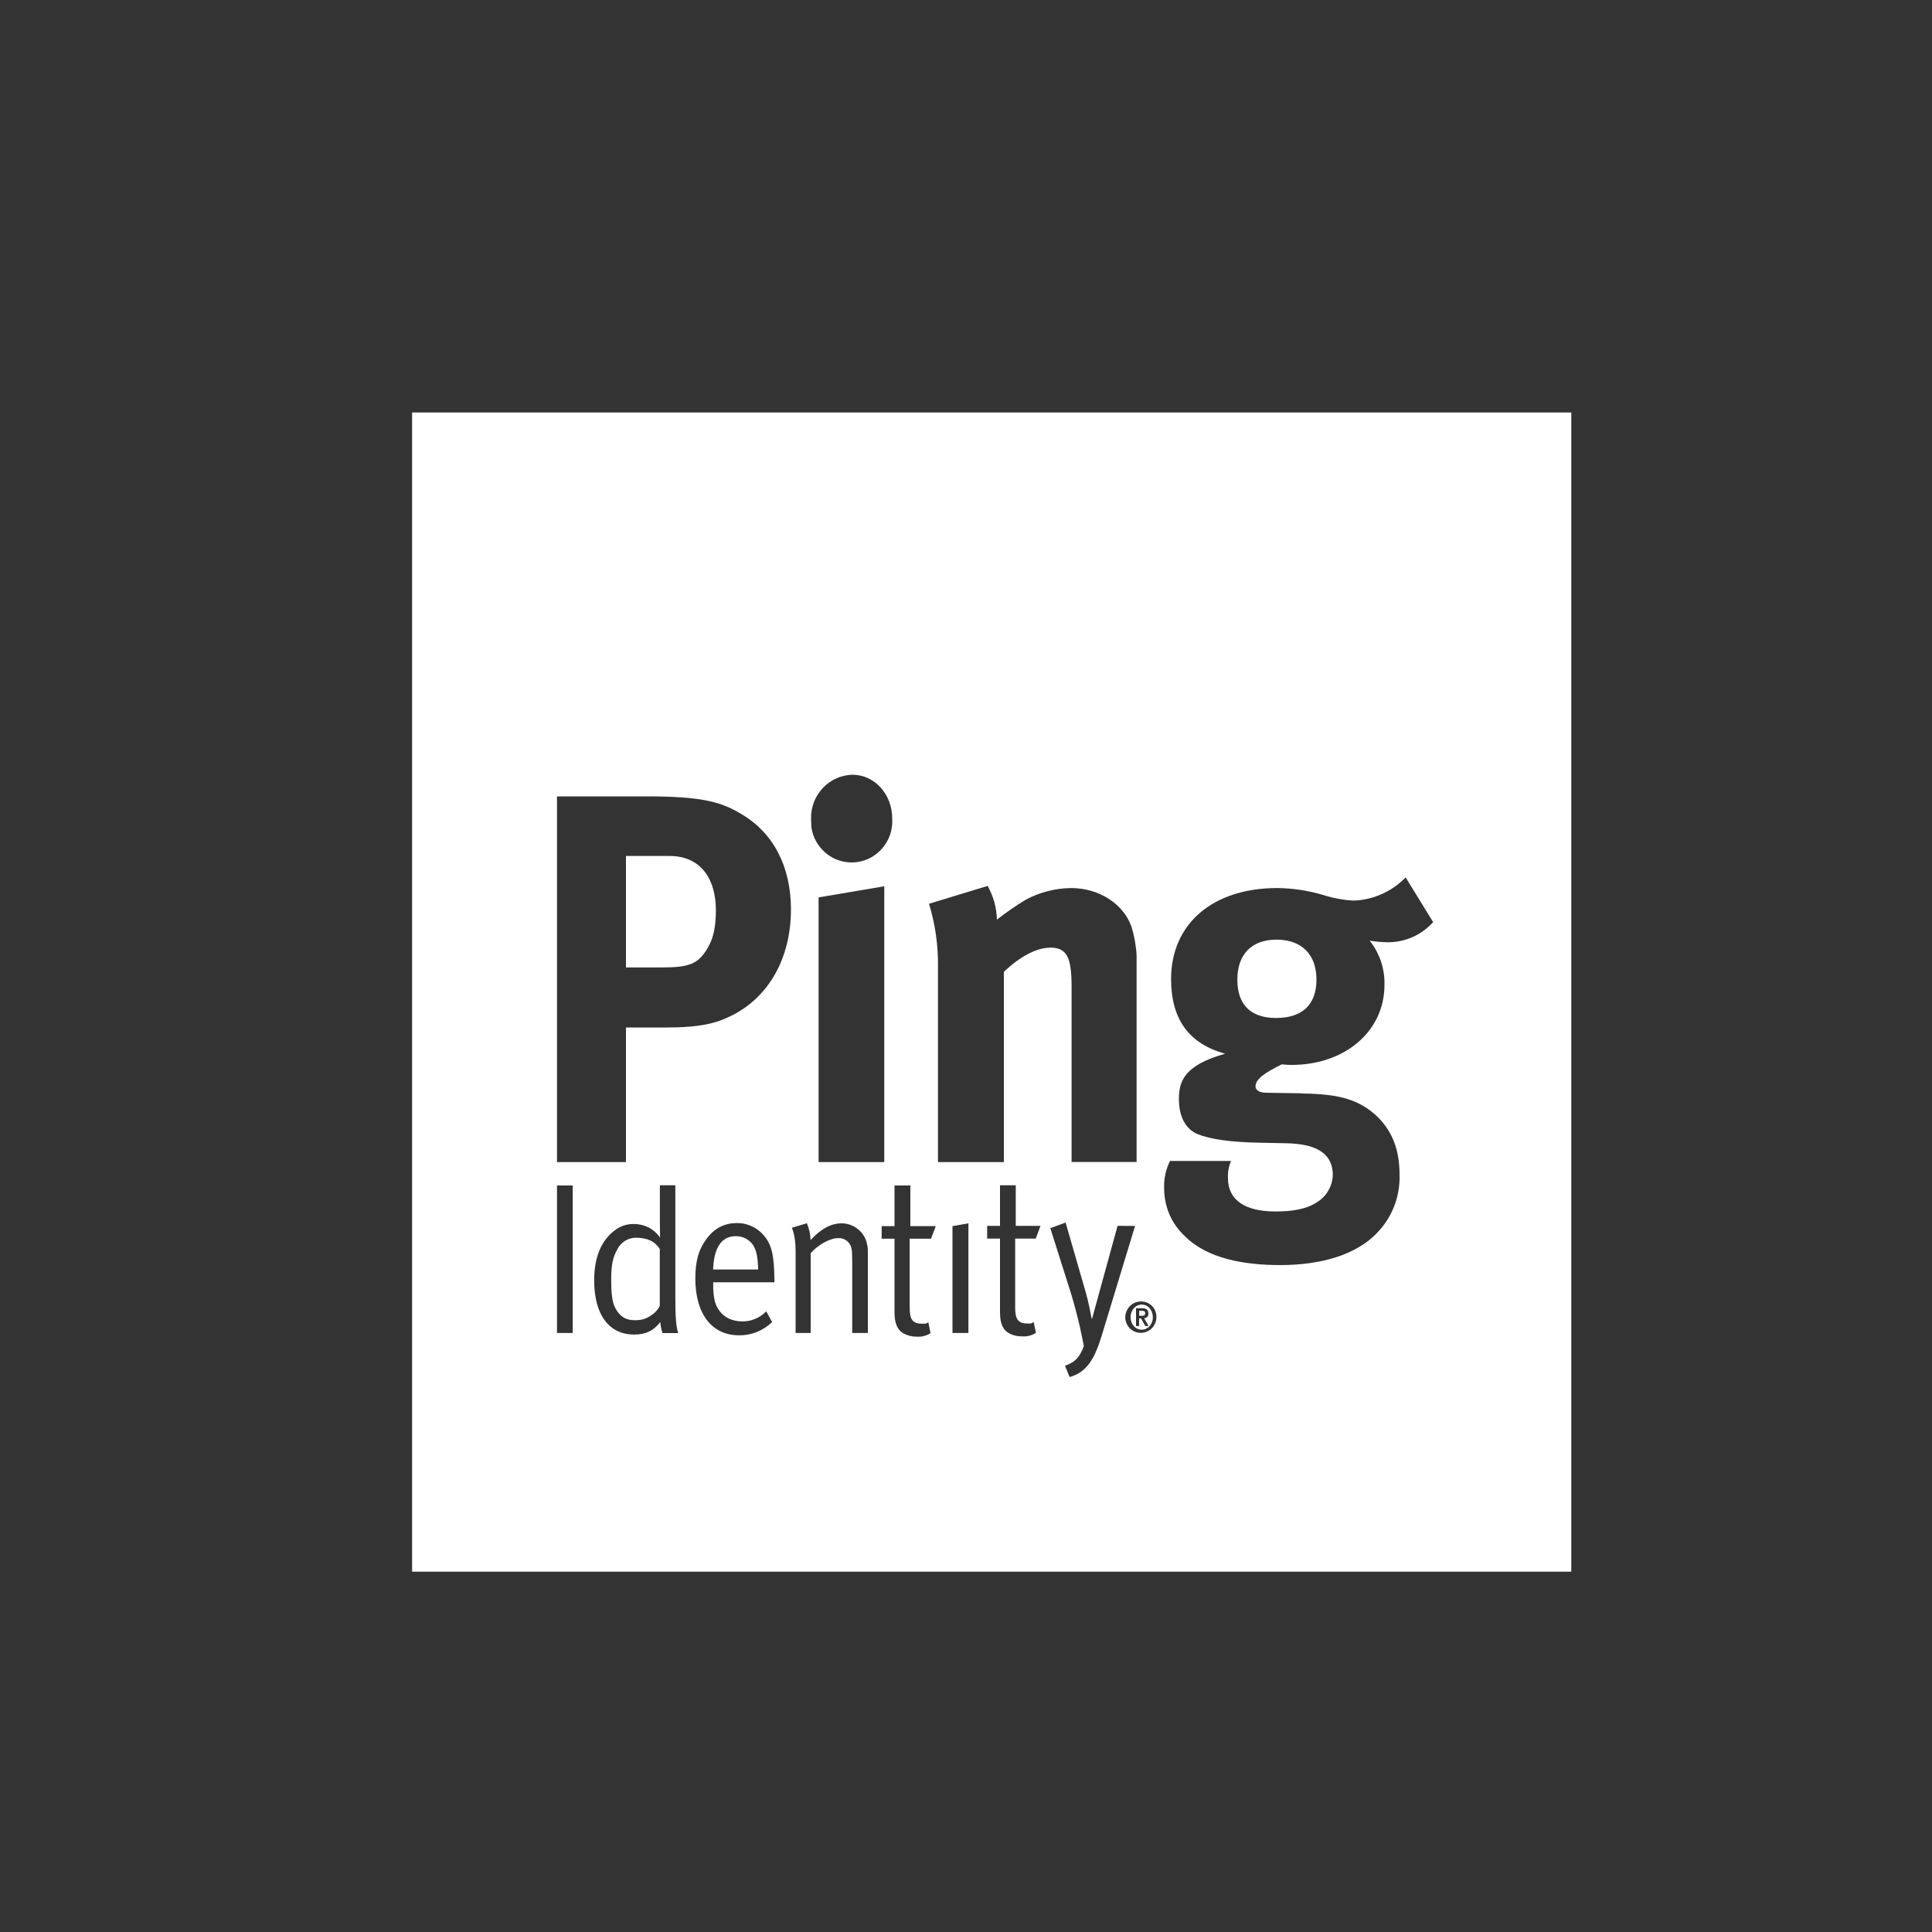 <svg width="20" height="20" viewBox="0 0 20 20" fill="none" xmlns="http://www.w3.org/2000/svg">
<rect x="0" y="0" width="20" height="20" fill="#333333" stroke="none"/>
<path d="M16.266 16.27H4.266V4.27H16.266V16.27ZM10.873 12.714L11.093 13.409C11.127 13.521 11.182 13.736 11.194 13.808C11.194 13.808 11.203 13.846 11.22 13.934C11.176 14.054 11.125 14.104 11.025 14.138L11.072 14.255C11.25 14.208 11.332 14.062 11.401 13.839L11.75 12.691L11.569 12.69L11.369 13.418C11.344 13.508 11.306 13.646 11.305 13.652H11.301C11.3 13.644 11.269 13.479 11.239 13.376L11.031 12.656L10.873 12.714ZM9.26 12.272V12.693H9.127V12.823H9.26V13.585C9.26 13.697 9.287 13.768 9.358 13.806C9.399 13.827 9.445 13.838 9.491 13.837C9.541 13.841 9.591 13.828 9.633 13.8L9.61 13.688C9.582 13.703 9.593 13.703 9.548 13.703C9.448 13.703 9.417 13.661 9.417 13.538V12.823H9.638L9.687 12.693H9.424V12.272H9.26ZM10.352 12.27V12.69H10.219V12.822H10.352V13.583C10.352 13.695 10.378 13.766 10.449 13.804C10.49 13.825 10.536 13.835 10.582 13.834C10.632 13.838 10.682 13.825 10.724 13.797L10.701 13.686C10.673 13.701 10.684 13.701 10.64 13.701C10.54 13.701 10.509 13.659 10.509 13.536V12.822H10.722L10.771 12.69H10.515V12.27H10.352ZM7.625 12.661C7.503 12.662 7.403 12.71 7.321 12.815C7.236 12.926 7.198 13.047 7.198 13.234C7.198 13.601 7.369 13.823 7.65 13.823C7.778 13.825 7.901 13.775 7.993 13.686L7.932 13.575C7.9 13.608 7.861 13.635 7.818 13.653C7.775 13.671 7.729 13.68 7.683 13.679C7.581 13.679 7.487 13.639 7.43 13.543C7.395 13.485 7.383 13.405 7.383 13.3V13.274H8.017V13.249C8.013 12.984 7.988 12.88 7.9 12.781C7.866 12.743 7.823 12.711 7.775 12.691C7.728 12.67 7.677 12.66 7.625 12.661ZM6.831 12.27V12.639C6.831 12.717 6.833 12.807 6.833 12.811C6.802 12.767 6.761 12.731 6.713 12.706C6.665 12.682 6.611 12.67 6.558 12.671C6.486 12.67 6.417 12.694 6.361 12.739C6.222 12.844 6.151 13.018 6.151 13.254C6.151 13.608 6.302 13.815 6.565 13.815C6.684 13.815 6.763 13.777 6.836 13.686C6.838 13.725 6.846 13.763 6.858 13.8H7.021C6.999 13.736 6.991 13.633 6.991 13.442V12.27H6.831ZM5.766 12.272V13.799H5.929V12.272H5.766ZM8.197 12.71C8.197 12.71 8.236 12.786 8.236 12.945V13.799H8.392V12.973C8.465 12.888 8.592 12.817 8.674 12.817C8.695 12.816 8.716 12.819 8.735 12.827C8.755 12.835 8.772 12.848 8.786 12.864C8.815 12.901 8.822 12.93 8.822 13.048V13.799H8.984V12.957C8.985 12.913 8.976 12.869 8.96 12.828C8.939 12.779 8.904 12.737 8.859 12.708C8.815 12.679 8.764 12.664 8.711 12.664C8.603 12.664 8.497 12.722 8.391 12.837C8.389 12.777 8.376 12.718 8.353 12.663L8.197 12.71ZM9.86 12.693V13.799H10.025V12.664L9.86 12.693ZM11.818 13.473C11.787 13.471 11.755 13.48 11.727 13.496C11.7 13.513 11.678 13.538 11.664 13.568C11.651 13.597 11.645 13.63 11.65 13.661C11.656 13.693 11.67 13.724 11.692 13.747C11.715 13.771 11.744 13.787 11.775 13.794C11.807 13.801 11.839 13.798 11.869 13.786C11.899 13.774 11.925 13.754 11.943 13.727C11.961 13.7 11.971 13.668 11.971 13.636C11.972 13.594 11.957 13.553 11.929 13.523C11.9 13.492 11.86 13.474 11.818 13.473ZM11.819 13.505C11.883 13.505 11.934 13.56 11.934 13.636C11.934 13.712 11.882 13.765 11.818 13.765C11.755 13.765 11.704 13.711 11.704 13.636C11.704 13.56 11.756 13.505 11.819 13.505ZM11.76 13.543V13.727H11.792V13.648H11.812L11.856 13.727H11.89L11.844 13.646C11.85 13.646 11.857 13.644 11.862 13.642C11.868 13.639 11.873 13.636 11.877 13.631C11.881 13.627 11.884 13.621 11.886 13.616C11.888 13.61 11.888 13.603 11.888 13.597L11.884 13.572C11.876 13.552 11.856 13.543 11.824 13.543H11.76ZM6.583 12.813C6.703 12.813 6.779 12.851 6.83 12.929V13.517C6.816 13.548 6.795 13.575 6.769 13.596C6.703 13.647 6.656 13.667 6.572 13.667C6.478 13.667 6.415 13.629 6.368 13.538C6.335 13.474 6.327 13.378 6.327 13.249C6.327 13.094 6.344 13.013 6.393 12.929C6.411 12.894 6.438 12.864 6.472 12.844C6.505 12.824 6.544 12.813 6.583 12.813ZM11.821 13.569C11.838 13.569 11.856 13.573 11.856 13.594C11.856 13.619 11.839 13.621 11.82 13.621H11.793V13.569H11.821ZM7.616 12.797C7.653 12.796 7.689 12.805 7.721 12.822C7.753 12.839 7.78 12.864 7.8 12.895C7.831 12.948 7.846 13.022 7.848 13.142H7.382C7.39 12.913 7.471 12.797 7.616 12.797ZM14.551 9.083C14.408 9.23 14.215 9.316 14.012 9.323C13.903 9.317 13.795 9.296 13.691 9.263C13.539 9.218 13.38 9.195 13.222 9.193C12.555 9.193 12.123 9.563 12.123 10.135C12.123 10.549 12.306 10.805 12.683 10.908C12.255 11.028 12.204 11.197 12.204 11.377C12.204 11.568 12.28 11.694 12.402 11.742C12.525 11.791 12.723 11.823 13.028 11.829L13.318 11.835C13.59 11.841 13.797 11.917 13.797 12.165C13.795 12.223 13.778 12.279 13.749 12.328C13.72 12.378 13.678 12.419 13.629 12.448C13.52 12.519 13.374 12.541 13.201 12.541C12.886 12.541 12.712 12.421 12.712 12.197C12.709 12.136 12.72 12.075 12.743 12.018H12.112C12.069 12.105 12.047 12.204 12.051 12.302C12.051 12.395 12.07 12.486 12.106 12.572C12.143 12.657 12.197 12.733 12.265 12.796C12.498 13.03 12.881 13.096 13.252 13.096C13.659 13.096 14.051 12.998 14.279 12.737C14.421 12.579 14.495 12.372 14.488 12.159C14.488 11.909 14.417 11.719 14.265 11.566C14.08 11.388 13.874 11.323 13.476 11.32V11.318L13.108 11.312C13.037 11.312 12.997 11.284 12.997 11.246C12.997 11.17 13.094 11.105 13.269 11.018C13.302 11.022 13.336 11.024 13.37 11.024C13.925 11.024 14.332 10.674 14.332 10.195C14.336 10.029 14.282 9.867 14.179 9.738C14.238 9.747 14.298 9.753 14.357 9.754C14.447 9.756 14.537 9.738 14.619 9.702C14.701 9.667 14.775 9.613 14.836 9.546L14.551 9.083ZM5.766 8.244V12.03H6.48V10.637H6.872C7.263 10.637 7.416 10.592 7.579 10.511C7.965 10.315 8.188 9.912 8.188 9.411C8.187 8.975 8.009 8.625 7.679 8.43C7.48 8.31 7.298 8.244 6.696 8.244H5.766ZM8.474 9.29V12.03H9.154V9.175L8.474 9.29ZM9.617 9.356C9.682 9.567 9.713 9.789 9.71 10.01V12.03H10.392V10.061C10.549 9.909 10.727 9.811 10.864 9.811V9.809C11.043 9.809 11.093 9.901 11.093 10.22V12.029H11.766V9.893C11.761 9.792 11.743 9.692 11.714 9.596C11.632 9.358 11.378 9.193 11.088 9.193C10.925 9.195 10.764 9.236 10.62 9.313C10.516 9.376 10.416 9.445 10.32 9.52C10.317 9.397 10.284 9.278 10.224 9.171L9.617 9.356ZM13.215 9.727C13.474 9.727 13.628 9.88 13.628 10.141C13.628 10.402 13.479 10.538 13.21 10.538C12.971 10.538 12.809 10.424 12.809 10.141C12.809 9.88 12.956 9.727 13.215 9.727ZM6.933 8.861C7.233 8.861 7.411 9.073 7.411 9.427C7.409 9.607 7.384 9.716 7.322 9.82C7.226 9.977 7.14 10.015 6.85 10.015H6.48V8.861H6.933ZM8.824 8.02C8.708 8.023 8.598 8.072 8.518 8.157C8.437 8.243 8.394 8.356 8.396 8.474L8.399 8.559C8.403 8.588 8.409 8.616 8.419 8.644C8.438 8.699 8.469 8.749 8.508 8.792C8.547 8.835 8.595 8.869 8.648 8.893C8.701 8.916 8.759 8.928 8.816 8.928C8.874 8.928 8.931 8.916 8.984 8.893C9.037 8.869 9.085 8.835 9.124 8.792C9.163 8.749 9.194 8.699 9.213 8.644C9.232 8.589 9.24 8.53 9.236 8.472C9.236 8.221 9.053 8.02 8.824 8.02Z" fill="white"/>
</svg>
